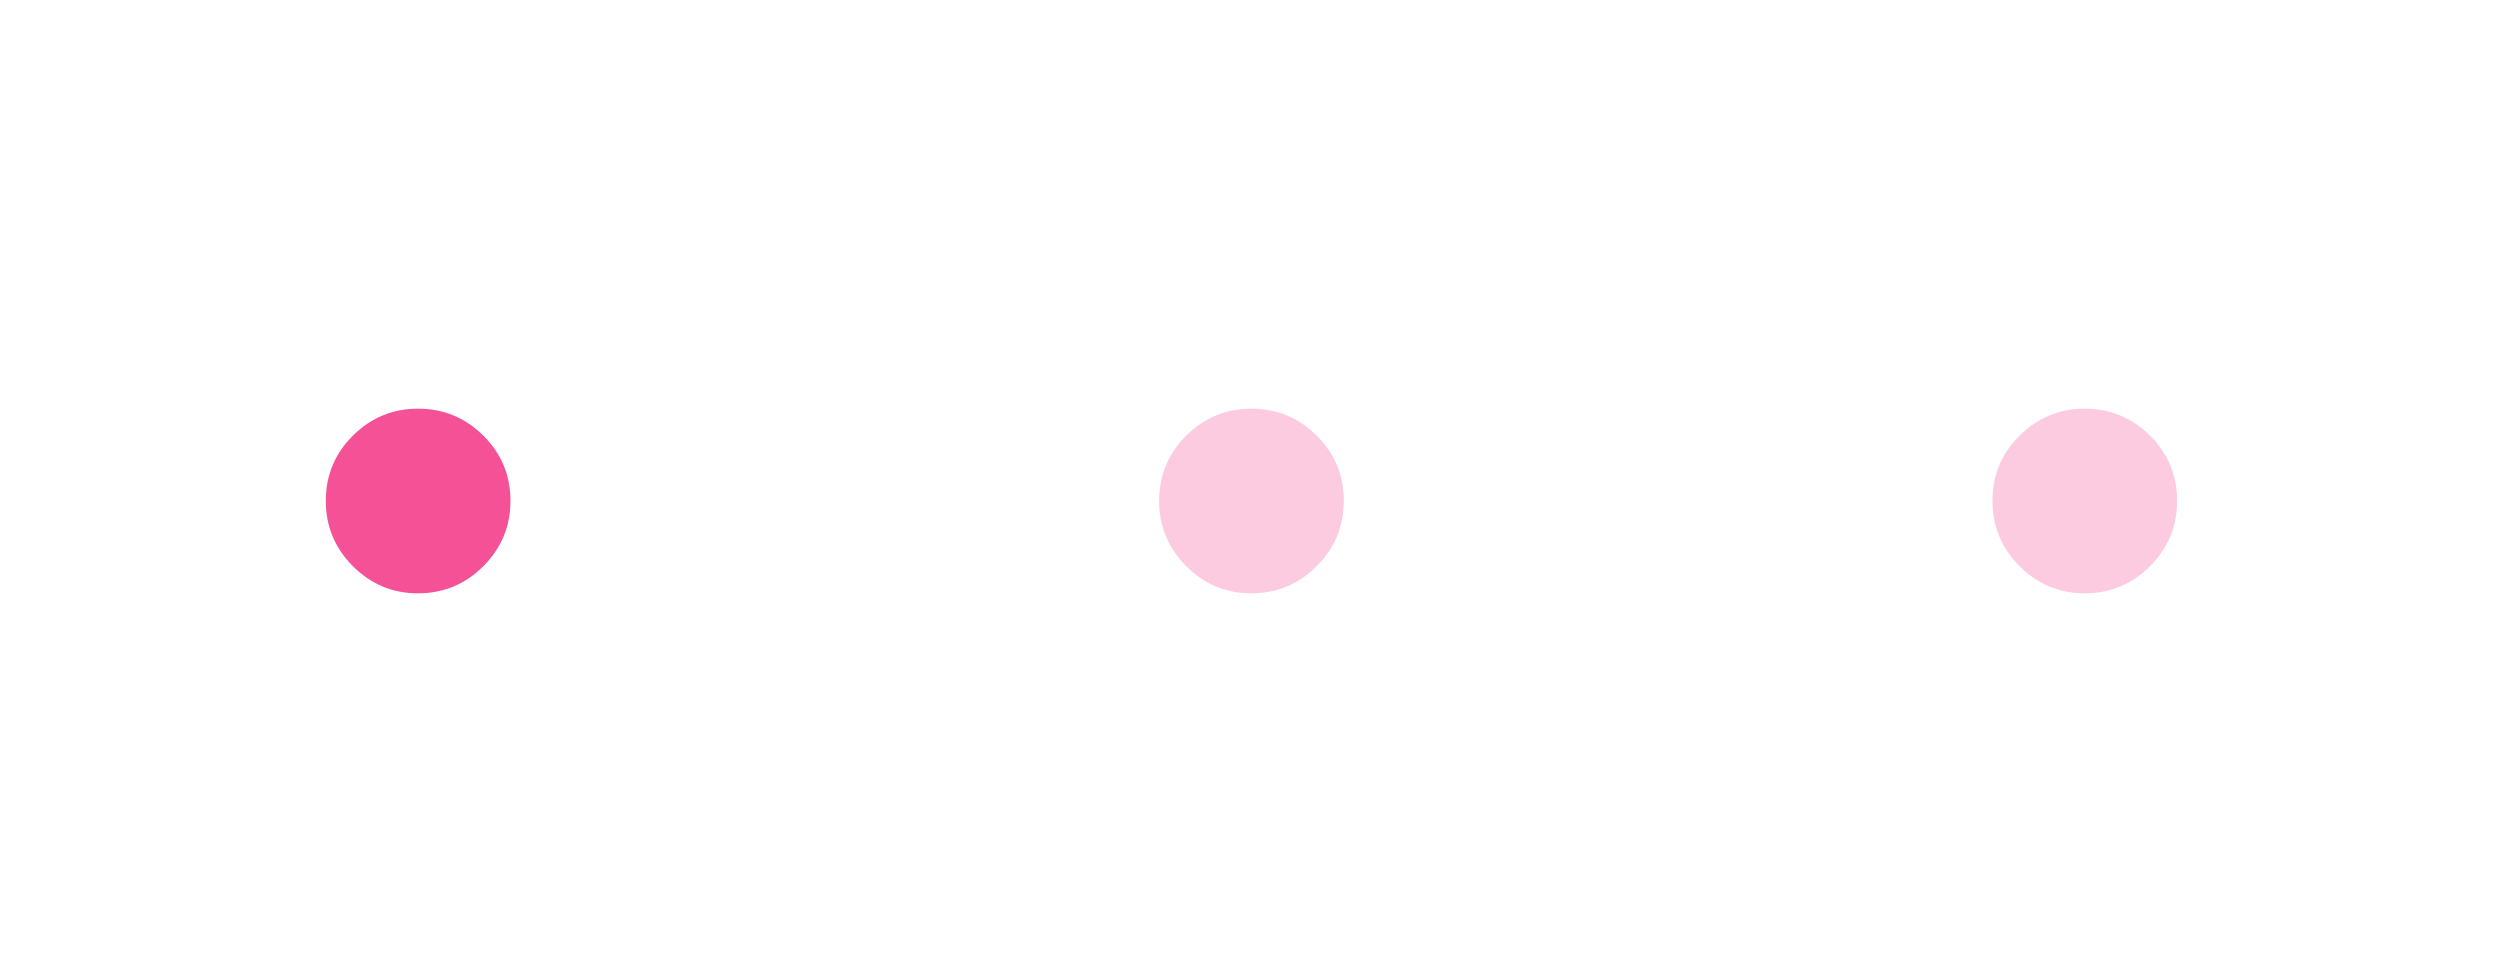 <svg width="60" height="23" viewBox="0 0 60 23" fill="none" xmlns="http://www.w3.org/2000/svg">
<path d="M7.819 12.02C7.819 11.408 8.036 10.886 8.47 10.455C8.904 10.024 9.425 9.808 10.031 9.808C10.643 9.808 11.165 10.024 11.6 10.455C12.034 10.886 12.251 11.408 12.251 12.02C12.251 12.632 12.034 13.155 11.6 13.589C11.165 14.023 10.643 14.24 10.031 14.24C9.425 14.24 8.904 14.023 8.47 13.589C8.036 13.155 7.819 12.632 7.819 12.02Z" fill="#F45197"/>
<g opacity="0.3">
<path d="M27.819 12.02C27.819 11.408 28.036 10.886 28.47 10.455C28.904 10.024 29.424 9.808 30.031 9.808C30.642 9.808 31.166 10.024 31.6 10.455C32.034 10.886 32.251 11.408 32.251 12.02C32.251 12.632 32.034 13.155 31.6 13.589C31.166 14.023 30.642 14.24 30.031 14.24C29.424 14.24 28.904 14.023 28.47 13.589C28.036 13.155 27.819 12.632 27.819 12.02Z" fill="#F45197"/>
</g>
<g opacity="0.3">
<path d="M47.819 12.02C47.819 11.408 48.036 10.886 48.47 10.455C48.904 10.024 49.425 9.808 50.031 9.808C50.642 9.808 51.166 10.024 51.6 10.455C52.034 10.886 52.251 11.408 52.251 12.02C52.251 12.632 52.034 13.155 51.6 13.589C51.166 14.023 50.642 14.24 50.031 14.24C49.425 14.24 48.904 14.023 48.47 13.589C48.036 13.155 47.819 12.632 47.819 12.02Z" fill="#F45197"/>
</g>
</svg>
